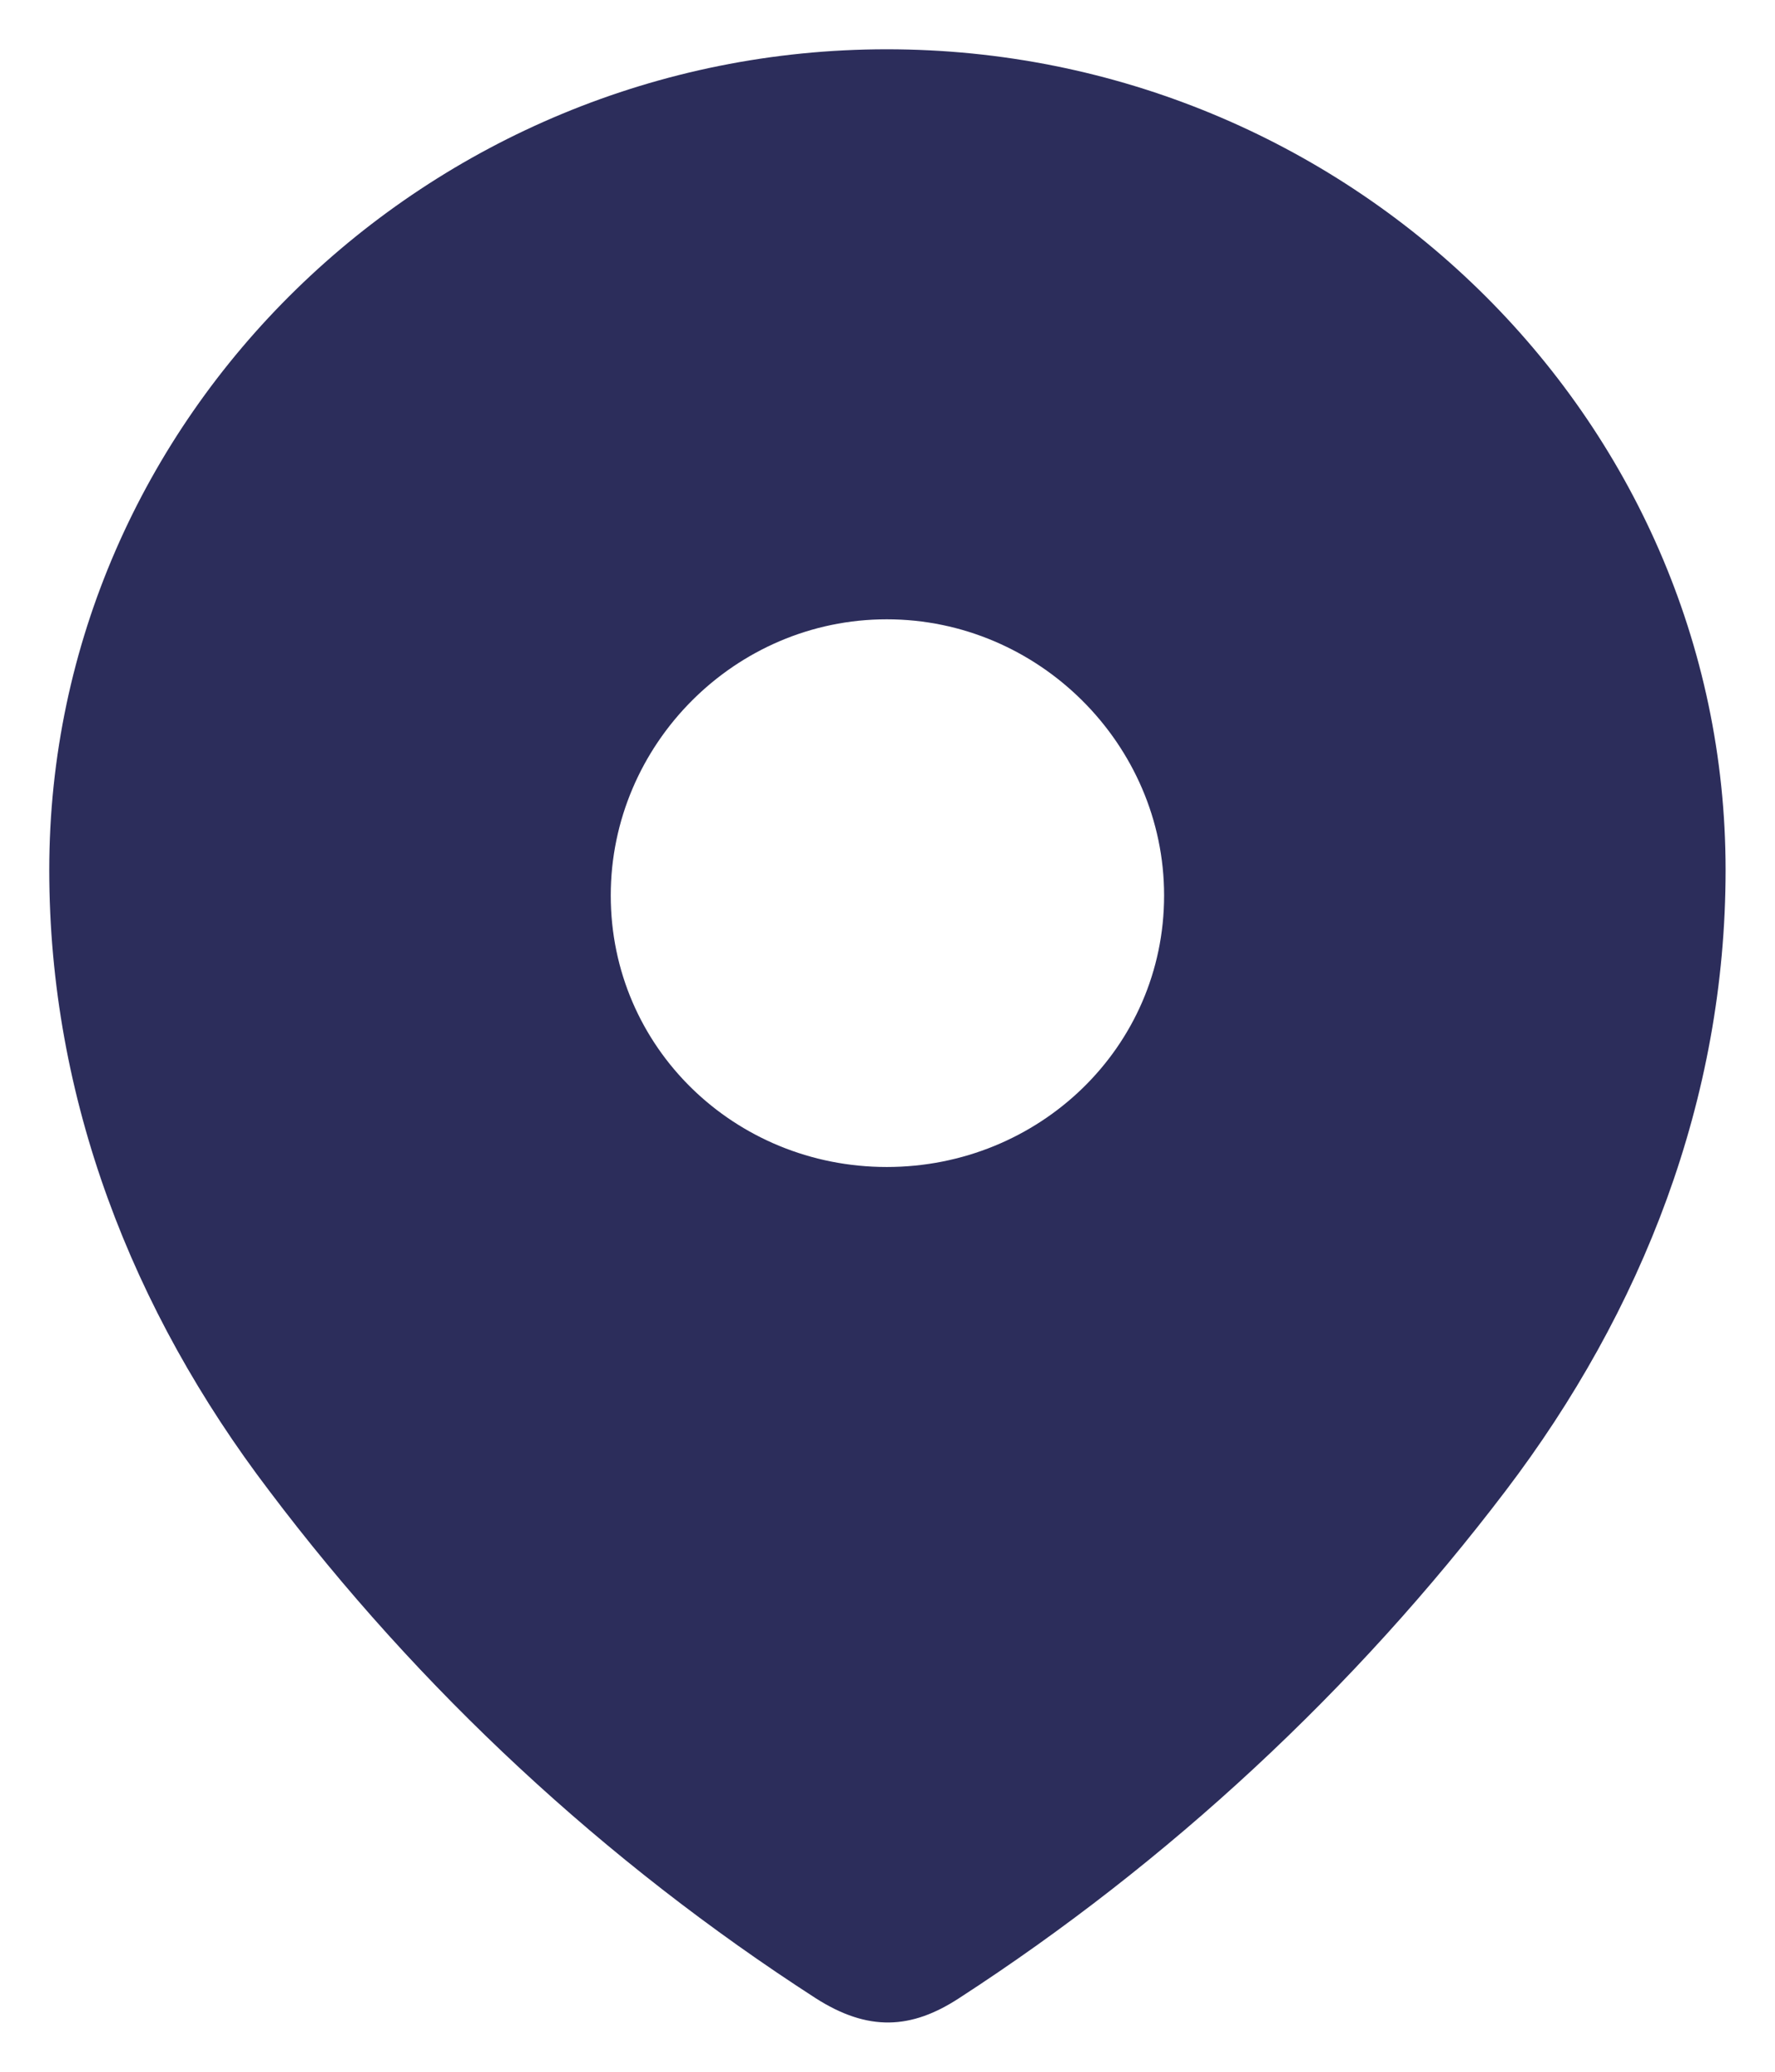 <svg width="12" height="14" viewBox="0 0 12 14" fill="none" xmlns="http://www.w3.org/2000/svg">
<path fill-rule="evenodd" clip-rule="evenodd" d="M0.333 5.879C0.333 2.812 2.896 0.333 5.995 0.333C9.104 0.333 11.666 2.812 11.666 5.879C11.666 7.424 11.104 8.858 10.179 10.074C9.159 11.416 7.901 12.584 6.485 13.502C6.161 13.714 5.869 13.73 5.513 13.502C4.09 12.584 2.832 11.416 1.82 10.074C0.894 8.858 0.333 7.424 0.333 5.879ZM4.129 6.051C4.129 7.079 4.967 7.886 5.995 7.886C7.024 7.886 7.87 7.079 7.87 6.051C7.87 5.032 7.024 4.185 5.995 4.185C4.967 4.185 4.129 5.032 4.129 6.051Z" fill="#2C2D5B"/>
</svg>
